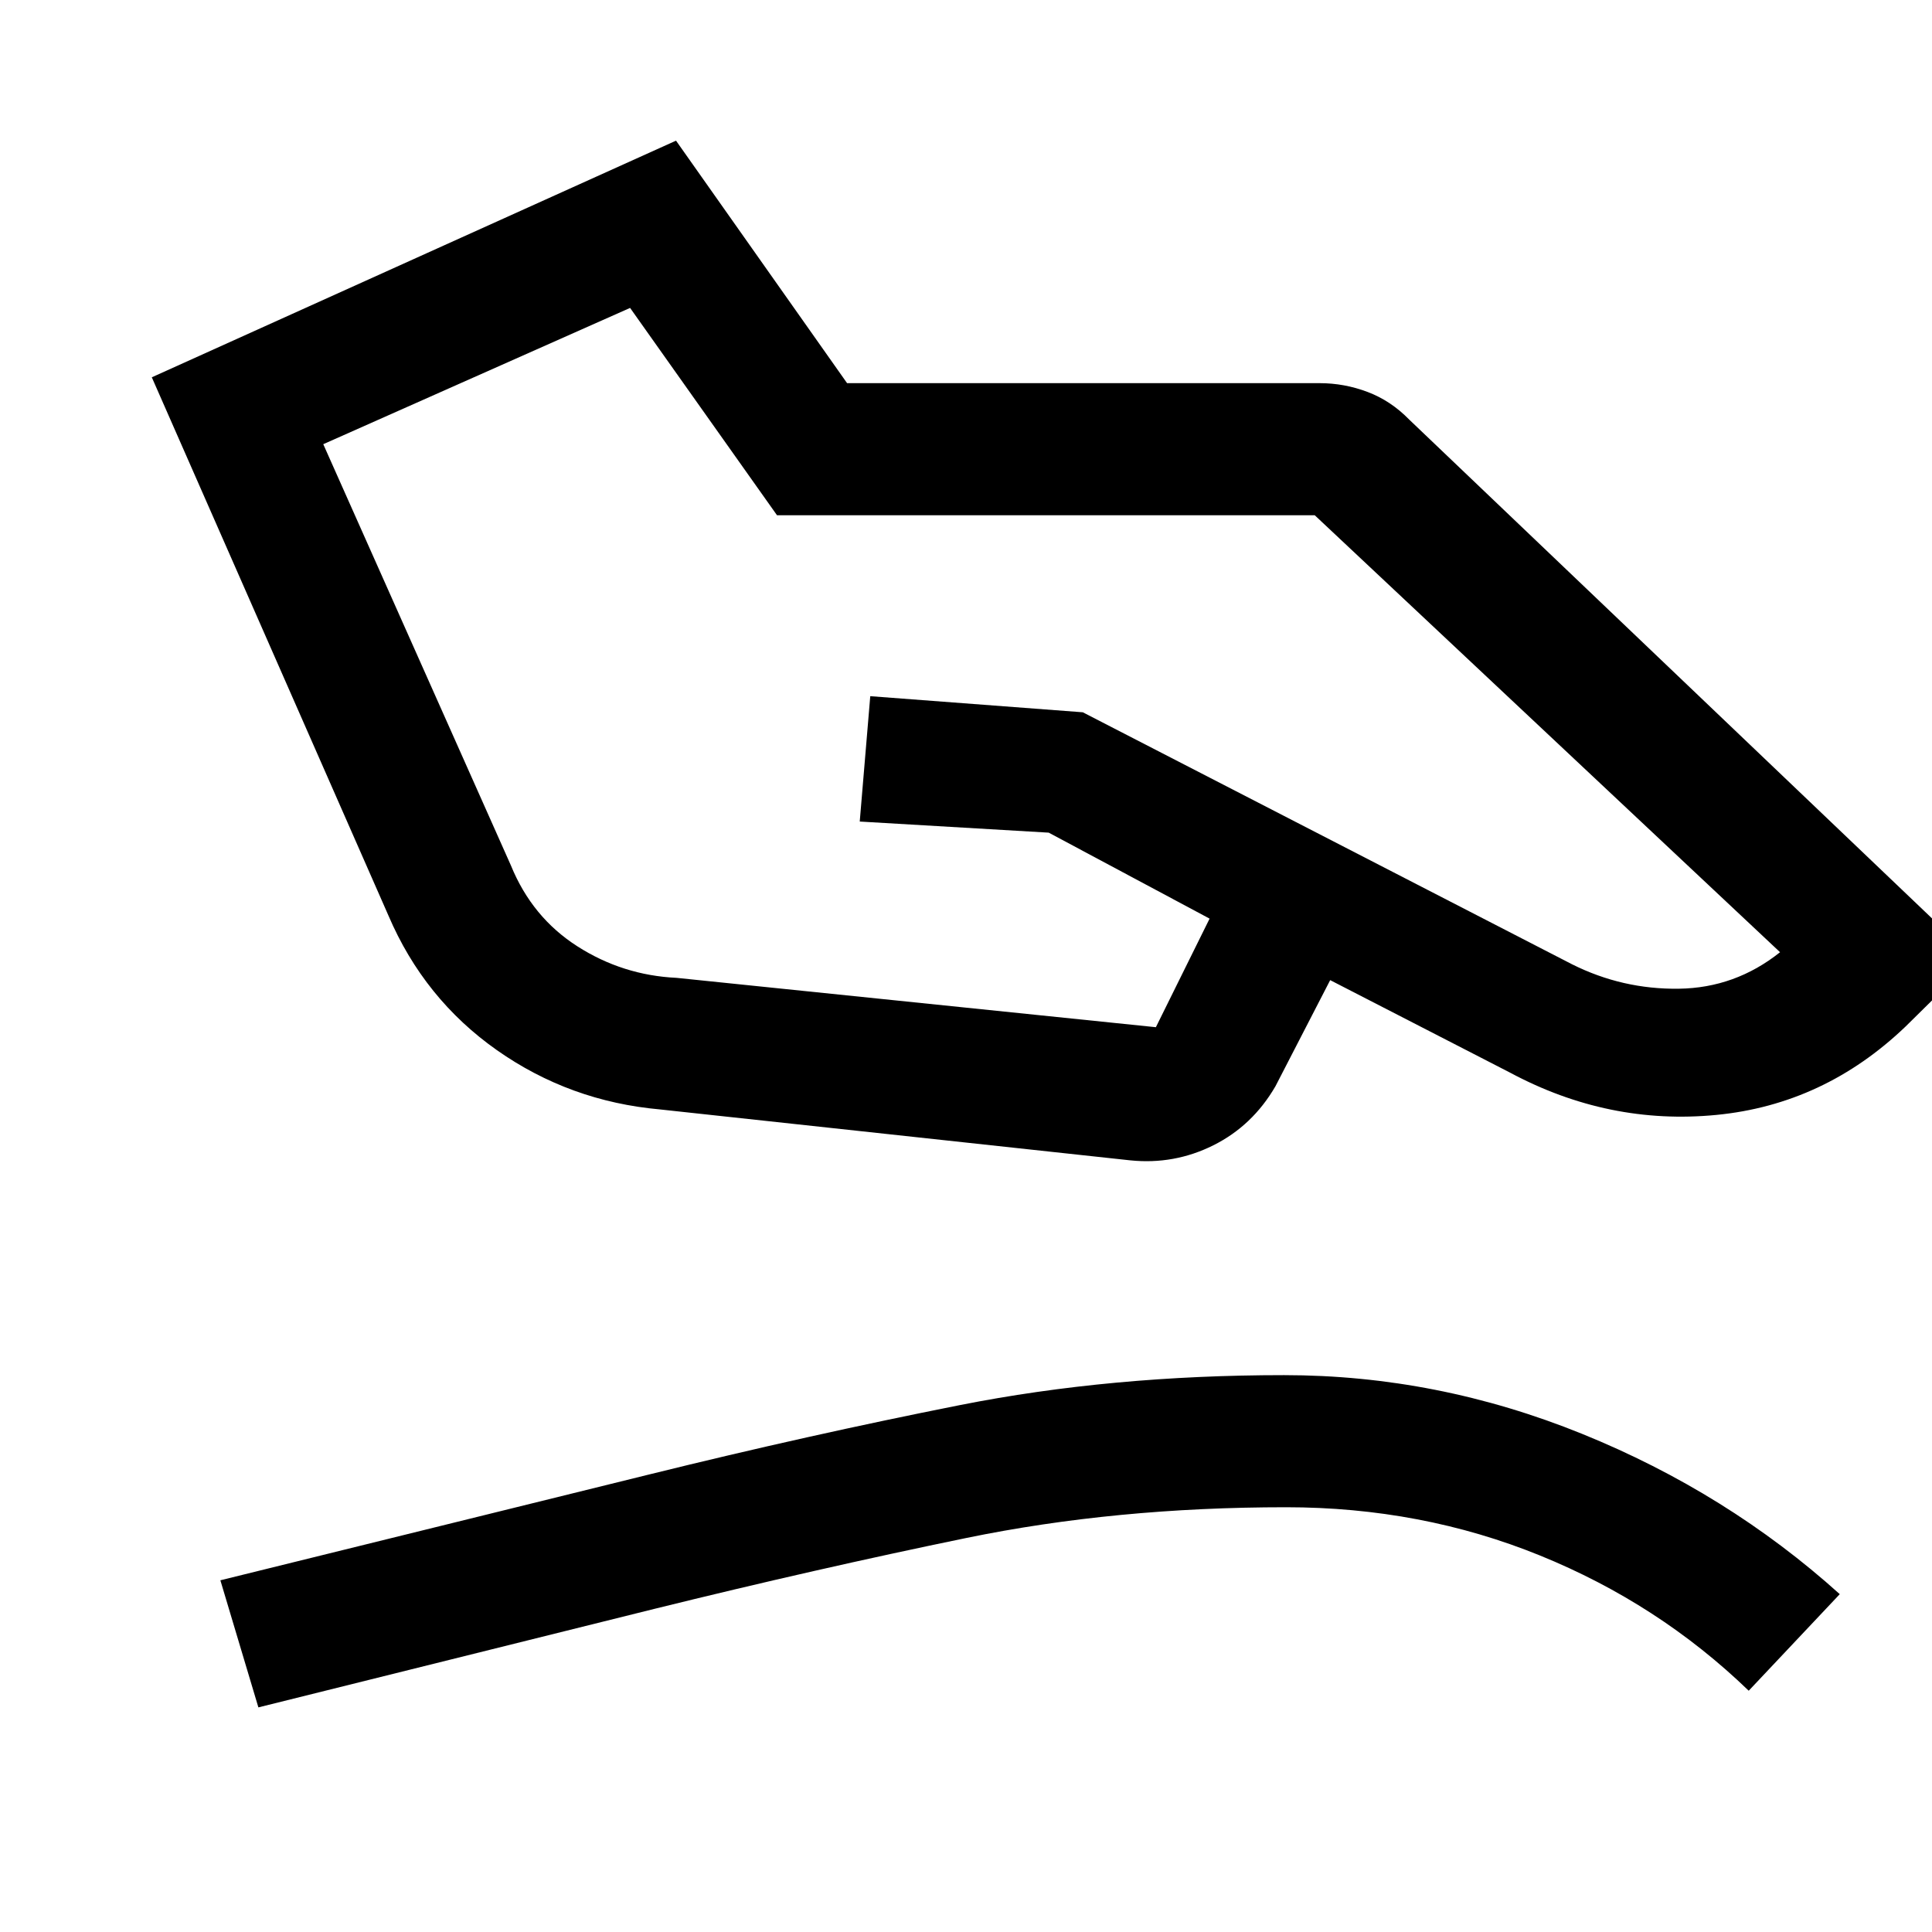 <svg xmlns="http://www.w3.org/2000/svg" height="48" viewBox="0 -960 960 960" width="48"><path d="m336.22-474.11 238.13 24.52 26.69-53.95-79.93-42.72-93.91-5.52 5.23-62.29 105.61 8 243.11 125.22q25.02 12.52 53.05 12.14 28.02-.38 50.3-18.14L653.28-703.98H386.09l-73-103.02-152.46 67.72 93.24 209.32q10.52 25.79 33.04 40.19 22.52 14.4 49.31 15.66Zm-8.18 65.39q-44.93-4-81.13-29.46-36.19-25.47-53.91-66.91L75.43-772.52l260.48-117.59 85 120.5h234.87q12.18 0 23.74 4.36 11.57 4.36 20.76 13.79l280.74 267.85-34.19 33.72q-40.44 38.69-94 43.89-53.57 5.2-102.5-21.02l-89.37-45.96-27.2 52.74q-11.39 19.61-30.85 29.33-19.45 9.71-41.28 7.48l-233.59-25.29ZM128.39-111.61l-18.89-63.15 213.41-52.67q78.96-19.5 154.1-34.39 75.14-14.88 161.03-14.88 76.16 0 148.16 29.2t127.97 79.63l-45.24 47.98q-44.78-43.24-103.76-67.21-58.97-23.96-126.13-23.96-84.65 0-158.81 15.26t-155.08 35.24l-196.76 48.95Z"/></svg>